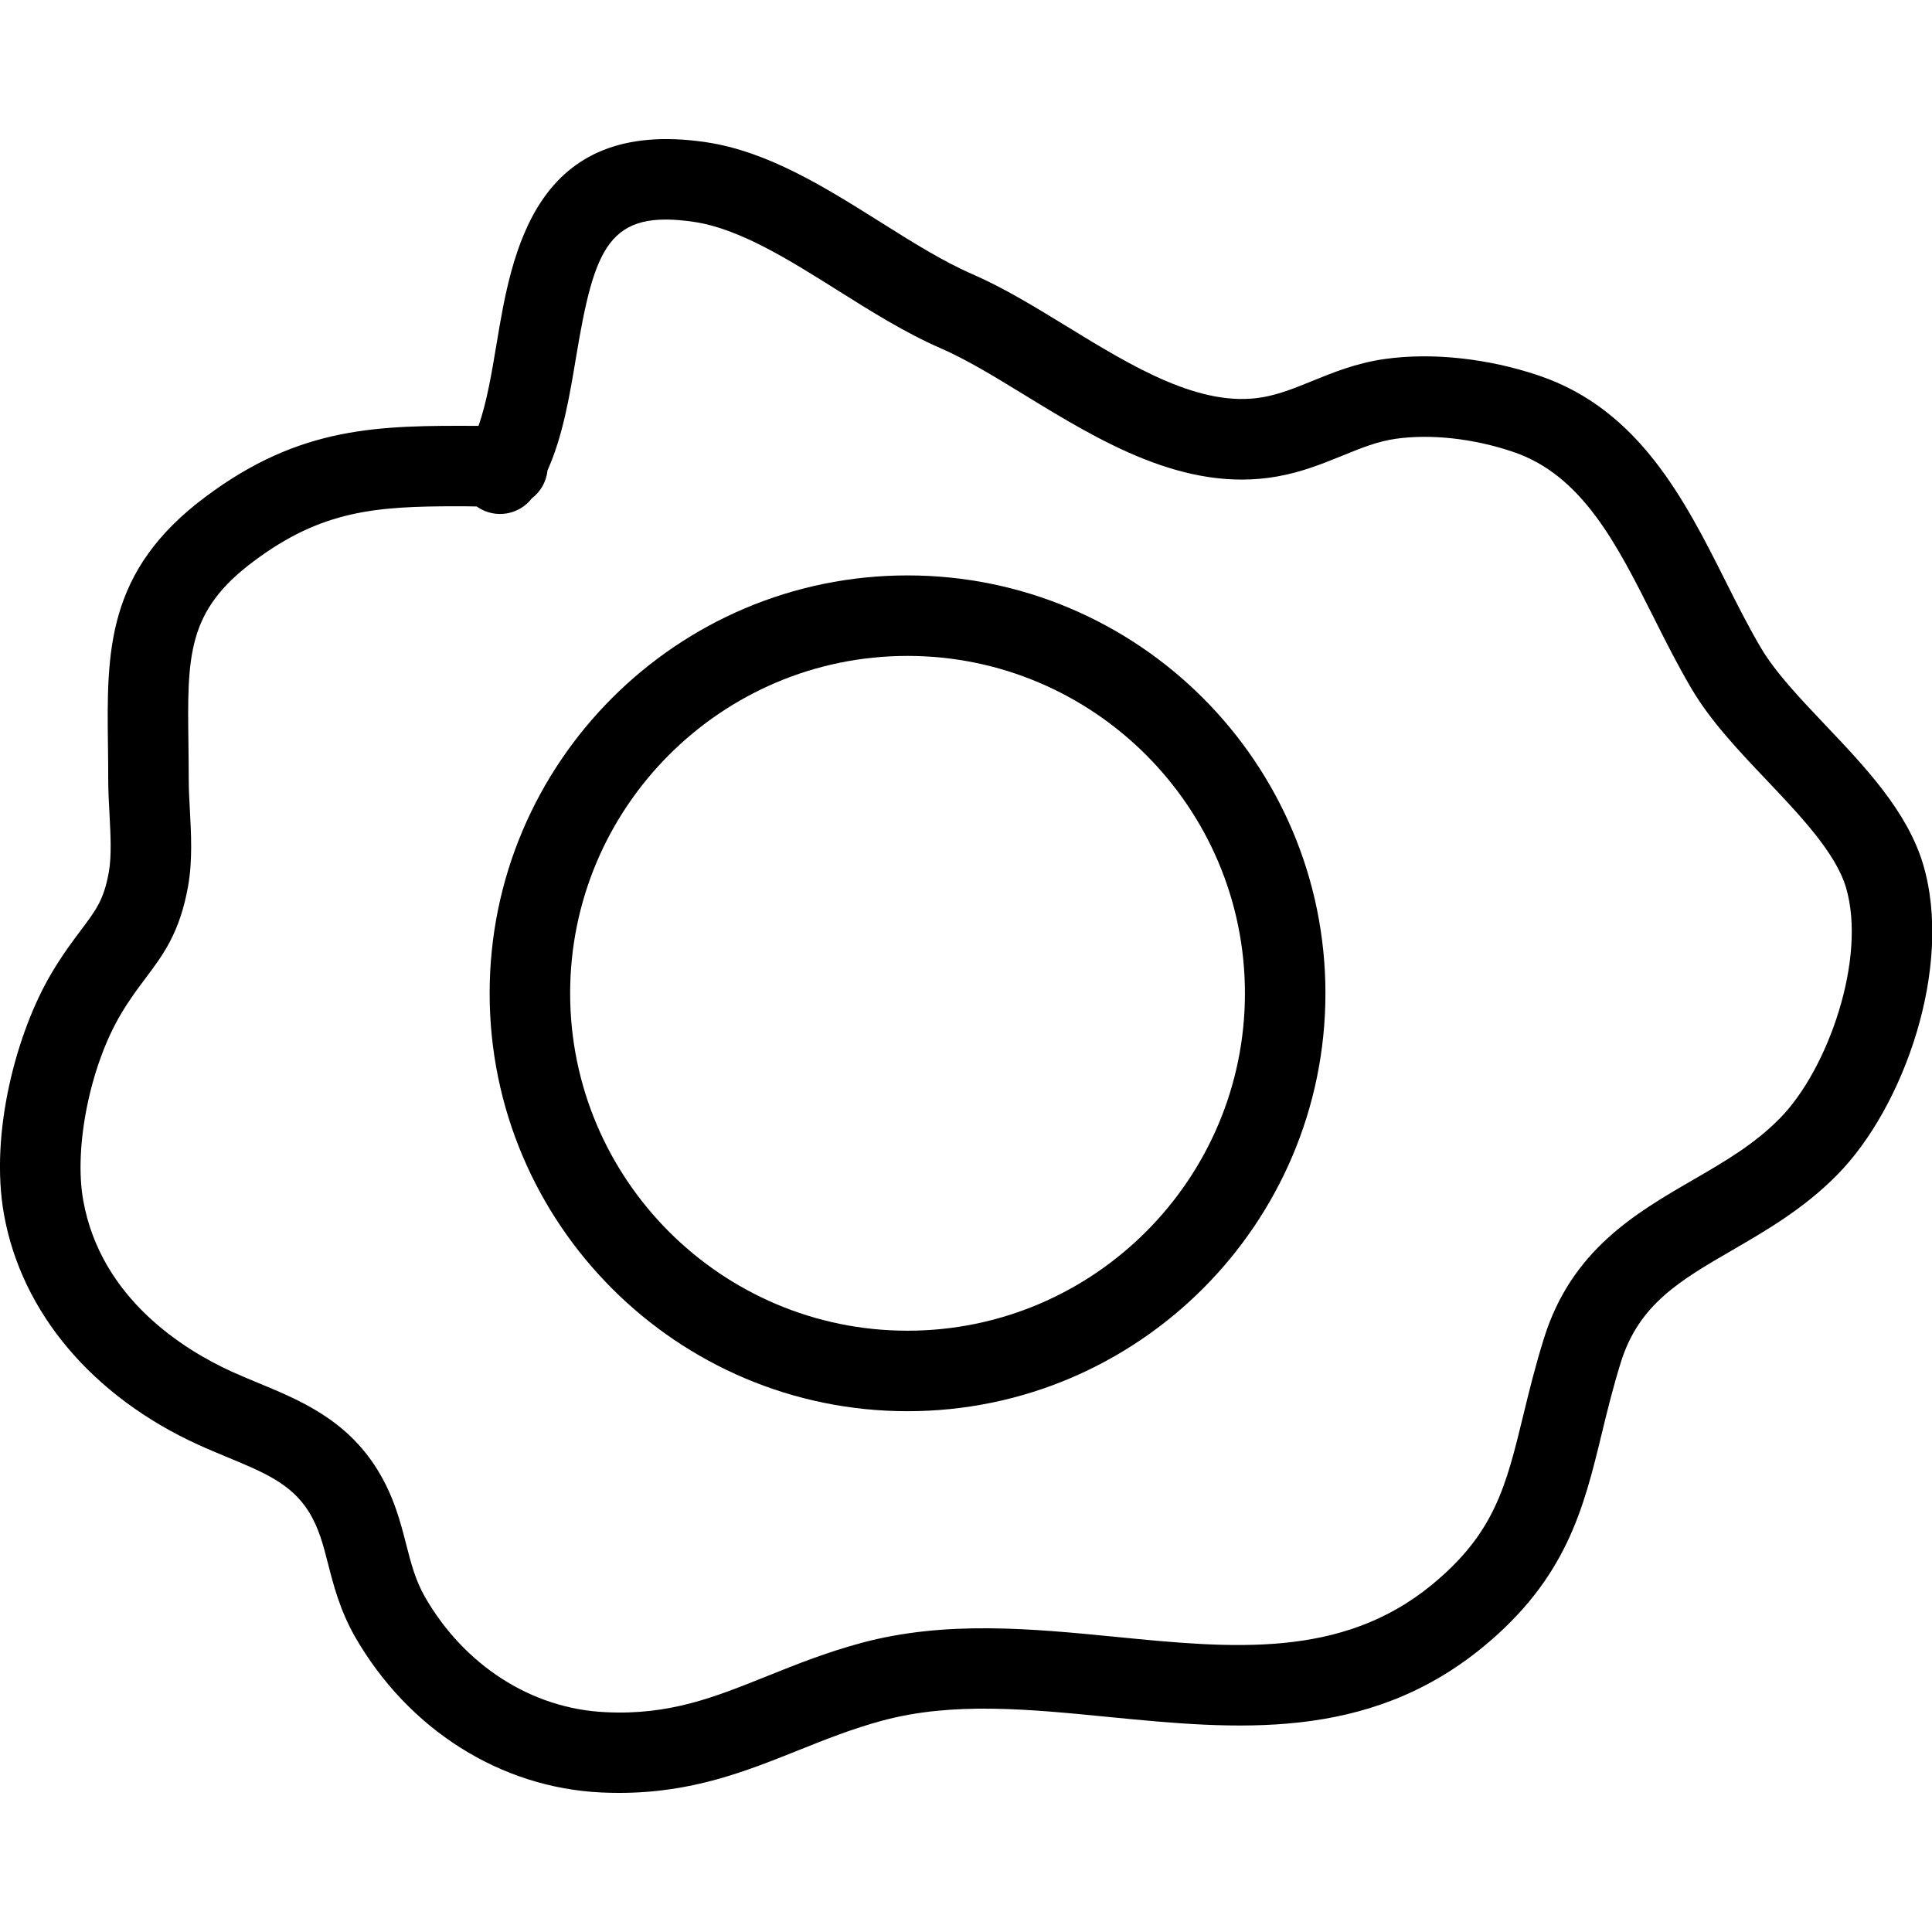 <?xml version="1.0" encoding="utf-8"?>
<!-- Generator: Adobe Illustrator 16.0.0, SVG Export Plug-In . SVG Version: 6.00 Build 0)  -->
<!DOCTYPE svg PUBLIC "-//W3C//DTD SVG 1.1//EN" "http://www.w3.org/Graphics/SVG/1.1/DTD/svg11.dtd">
<svg version="1.1" id="Layer_1" xmlns="http://www.w3.org/2000/svg" xmlns:xlink="http://www.w3.org/1999/xlink" x="0px" y="0px"
	 width="48px" height="48px" viewBox="0 0 48 48" enable-background="new 0 0 48 48" xml:space="preserve">
<g>
	<path d="M15.385,44.544c-0.143,0-0.288-0.003-0.437-0.01c-2.513-0.115-4.806-1.564-6.132-3.877
		c-0.371-0.656-0.526-1.262-0.663-1.795c-0.124-0.483-0.23-0.9-0.48-1.302c-0.432-0.696-1.127-0.984-2.008-1.349
		c-0.244-0.102-0.492-0.204-0.74-0.317c-2.627-1.2-4.385-3.281-4.824-5.711c-0.368-2.031,0.318-4.564,1.187-6.017
		c0.269-0.453,0.522-0.79,0.726-1.061c0.378-0.503,0.568-0.756,0.69-1.44c0.072-0.403,0.043-0.933,0.016-1.445
		c-0.016-0.295-0.031-0.586-0.031-0.859c0-0.288-0.003-0.566-0.007-0.833c-0.029-2.33-0.055-4.341,2.431-6.19
		c2.357-1.762,4.306-1.769,6.775-1.757c0.207-0.585,0.329-1.32,0.449-2.037c0.375-2.247,0.938-5.645,5.205-5.011
		c1.539,0.229,2.957,1.121,4.328,1.982c0.8,0.503,1.556,0.978,2.291,1.298c0.777,0.338,1.54,0.805,2.346,1.298
		c1.63,0.998,3.318,2.03,4.869,1.757c0.414-0.072,0.807-0.232,1.222-0.401c0.516-0.21,1.1-0.448,1.802-0.547
		c1.171-0.167,2.565-0.018,3.83,0.41c2.493,0.839,3.633,3.105,4.639,5.105c0.284,0.566,0.568,1.132,0.882,1.663
		c0.359,0.608,0.959,1.24,1.593,1.909c1.002,1.055,2.037,2.146,2.433,3.459c0.764,2.561-0.487,6.06-2.133,7.723
		c-0.823,0.838-1.77,1.386-2.604,1.87c-1.296,0.751-2.319,1.345-2.768,2.779c-0.201,0.644-0.345,1.237-0.48,1.794
		c-0.447,1.84-0.87,3.577-2.943,5.284c-2.886,2.371-6.152,2.05-9.312,1.741c-1.987-0.196-3.863-0.38-5.607,0.089
		c-0.759,0.204-1.445,0.479-2.11,0.746C18.523,44.01,17.19,44.544,15.385,44.544z M11.341,12.578c-2.016,0-3.352,0.106-5.033,1.363
		c-1.668,1.241-1.655,2.351-1.626,4.562c0.003,0.276,0.007,0.562,0.007,0.859c0,0.239,0.014,0.493,0.028,0.751
		c0.032,0.597,0.069,1.273-0.044,1.904c-0.205,1.153-0.62,1.706-1.06,2.291c-0.182,0.242-0.387,0.513-0.607,0.884
		c-0.765,1.28-1.176,3.316-0.937,4.638c0.439,2.431,2.498,3.704,3.687,4.247c0.227,0.103,0.453,0.196,0.675,0.288
		c1.017,0.422,2.17,0.899,2.942,2.143c0.411,0.663,0.574,1.299,0.718,1.859c0.122,0.474,0.226,0.883,0.463,1.302
		c0.981,1.711,2.66,2.786,4.487,2.869c1.604,0.082,2.726-0.378,4.032-0.901c0.718-0.288,1.461-0.586,2.334-0.821
		c2.096-0.563,4.245-0.352,6.322-0.148c2.878,0.284,5.6,0.55,7.846-1.295c1.559-1.282,1.842-2.448,2.271-4.212
		c0.145-0.596,0.3-1.231,0.516-1.919c0.681-2.177,2.271-3.099,3.673-3.912c0.796-0.461,1.548-0.896,2.184-1.544
		c1.192-1.205,2.168-3.976,1.642-5.744c-0.259-0.855-1.128-1.772-1.968-2.658c-0.684-0.72-1.391-1.465-1.864-2.268
		c-0.343-0.579-0.65-1.19-0.947-1.782c-0.913-1.816-1.775-3.531-3.491-4.108c-0.978-0.332-2.037-0.448-2.909-0.325
		c-0.459,0.064-0.861,0.229-1.328,0.419c-0.473,0.192-1.008,0.411-1.634,0.52c-2.293,0.402-4.399-0.885-6.256-2.021
		c-0.746-0.457-1.451-0.888-2.1-1.17c-0.874-0.38-1.729-0.918-2.557-1.438c-1.196-0.752-2.434-1.53-3.557-1.697
		c-2.128-0.318-2.48,0.617-2.938,3.362c-0.161,0.966-0.327,1.958-0.709,2.811c-0.029,0.283-0.175,0.532-0.39,0.695
		c-0.317,0.411-0.903,0.513-1.342,0.22c-0.01-0.006-0.019-0.013-0.028-0.019C11.668,12.579,11.502,12.578,11.341,12.578z"/>
	<path d="M22.547,35.061c-5.725,0-10.382-4.657-10.382-10.383c0-5.725,4.657-10.382,10.382-10.382
		c5.726,0,10.383,4.657,10.383,10.382C32.93,30.403,28.272,35.061,22.547,35.061z M22.547,16.296c-4.622,0-8.382,3.76-8.382,8.382
		c0,4.622,3.76,8.383,8.382,8.383c4.622,0,8.383-3.761,8.383-8.383C30.93,20.056,27.169,16.296,22.547,16.296z"/>
</g>
</svg>
